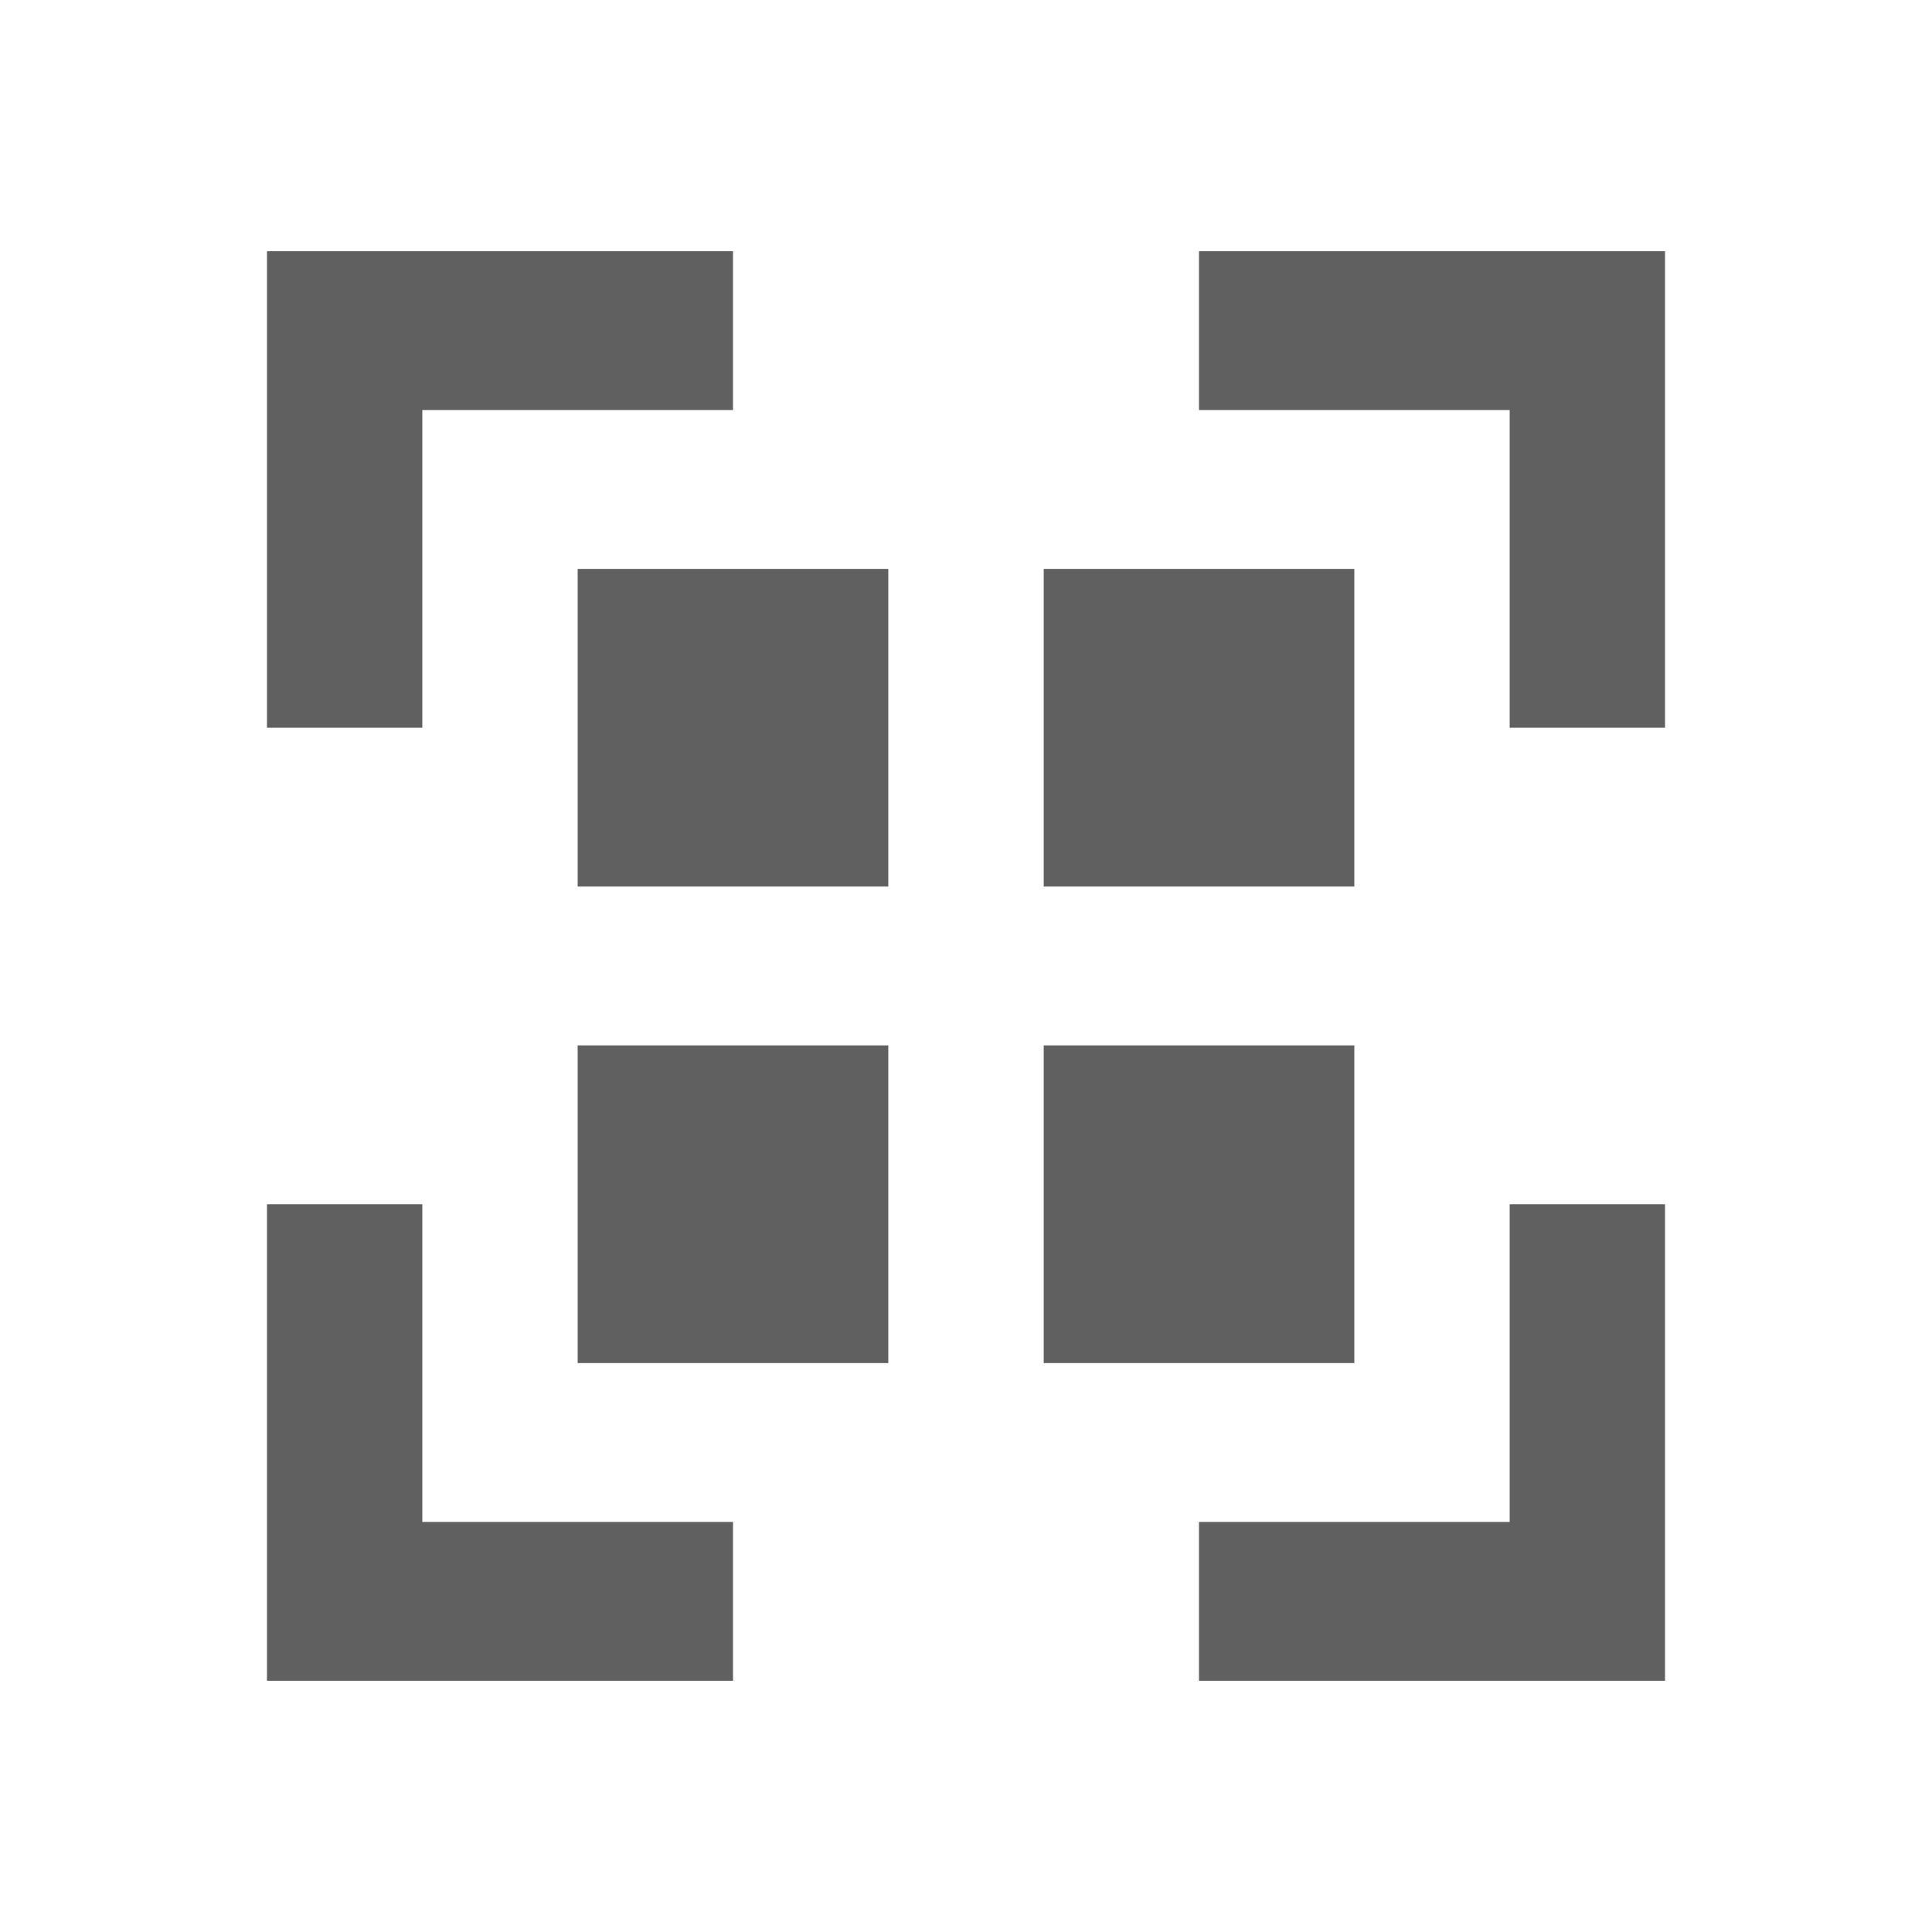 <svg width="32" height="32" viewBox="0 0 32 32" fill="none" xmlns="http://www.w3.org/2000/svg">
<path fill-rule="evenodd" clip-rule="evenodd" d="M12.141 4.161H4.422V12.053H6.995V6.792H12.141V4.161ZM4.422 27.839V19.946H6.995V25.208H12.141V27.839H4.422ZM19.859 4.161V6.792H25.005V12.053H27.578V4.161H19.859ZM25.005 19.946H27.578V27.839H19.859V25.208H25.005V19.946ZM9.568 9.423H14.713V14.684H9.568V9.423ZM9.568 17.315H14.713V22.577H9.568V17.315ZM22.432 9.423H17.287V14.684H22.432V9.423ZM17.287 17.315H22.432V22.577H17.287V17.315Z" fill="#606060"/>
</svg>
